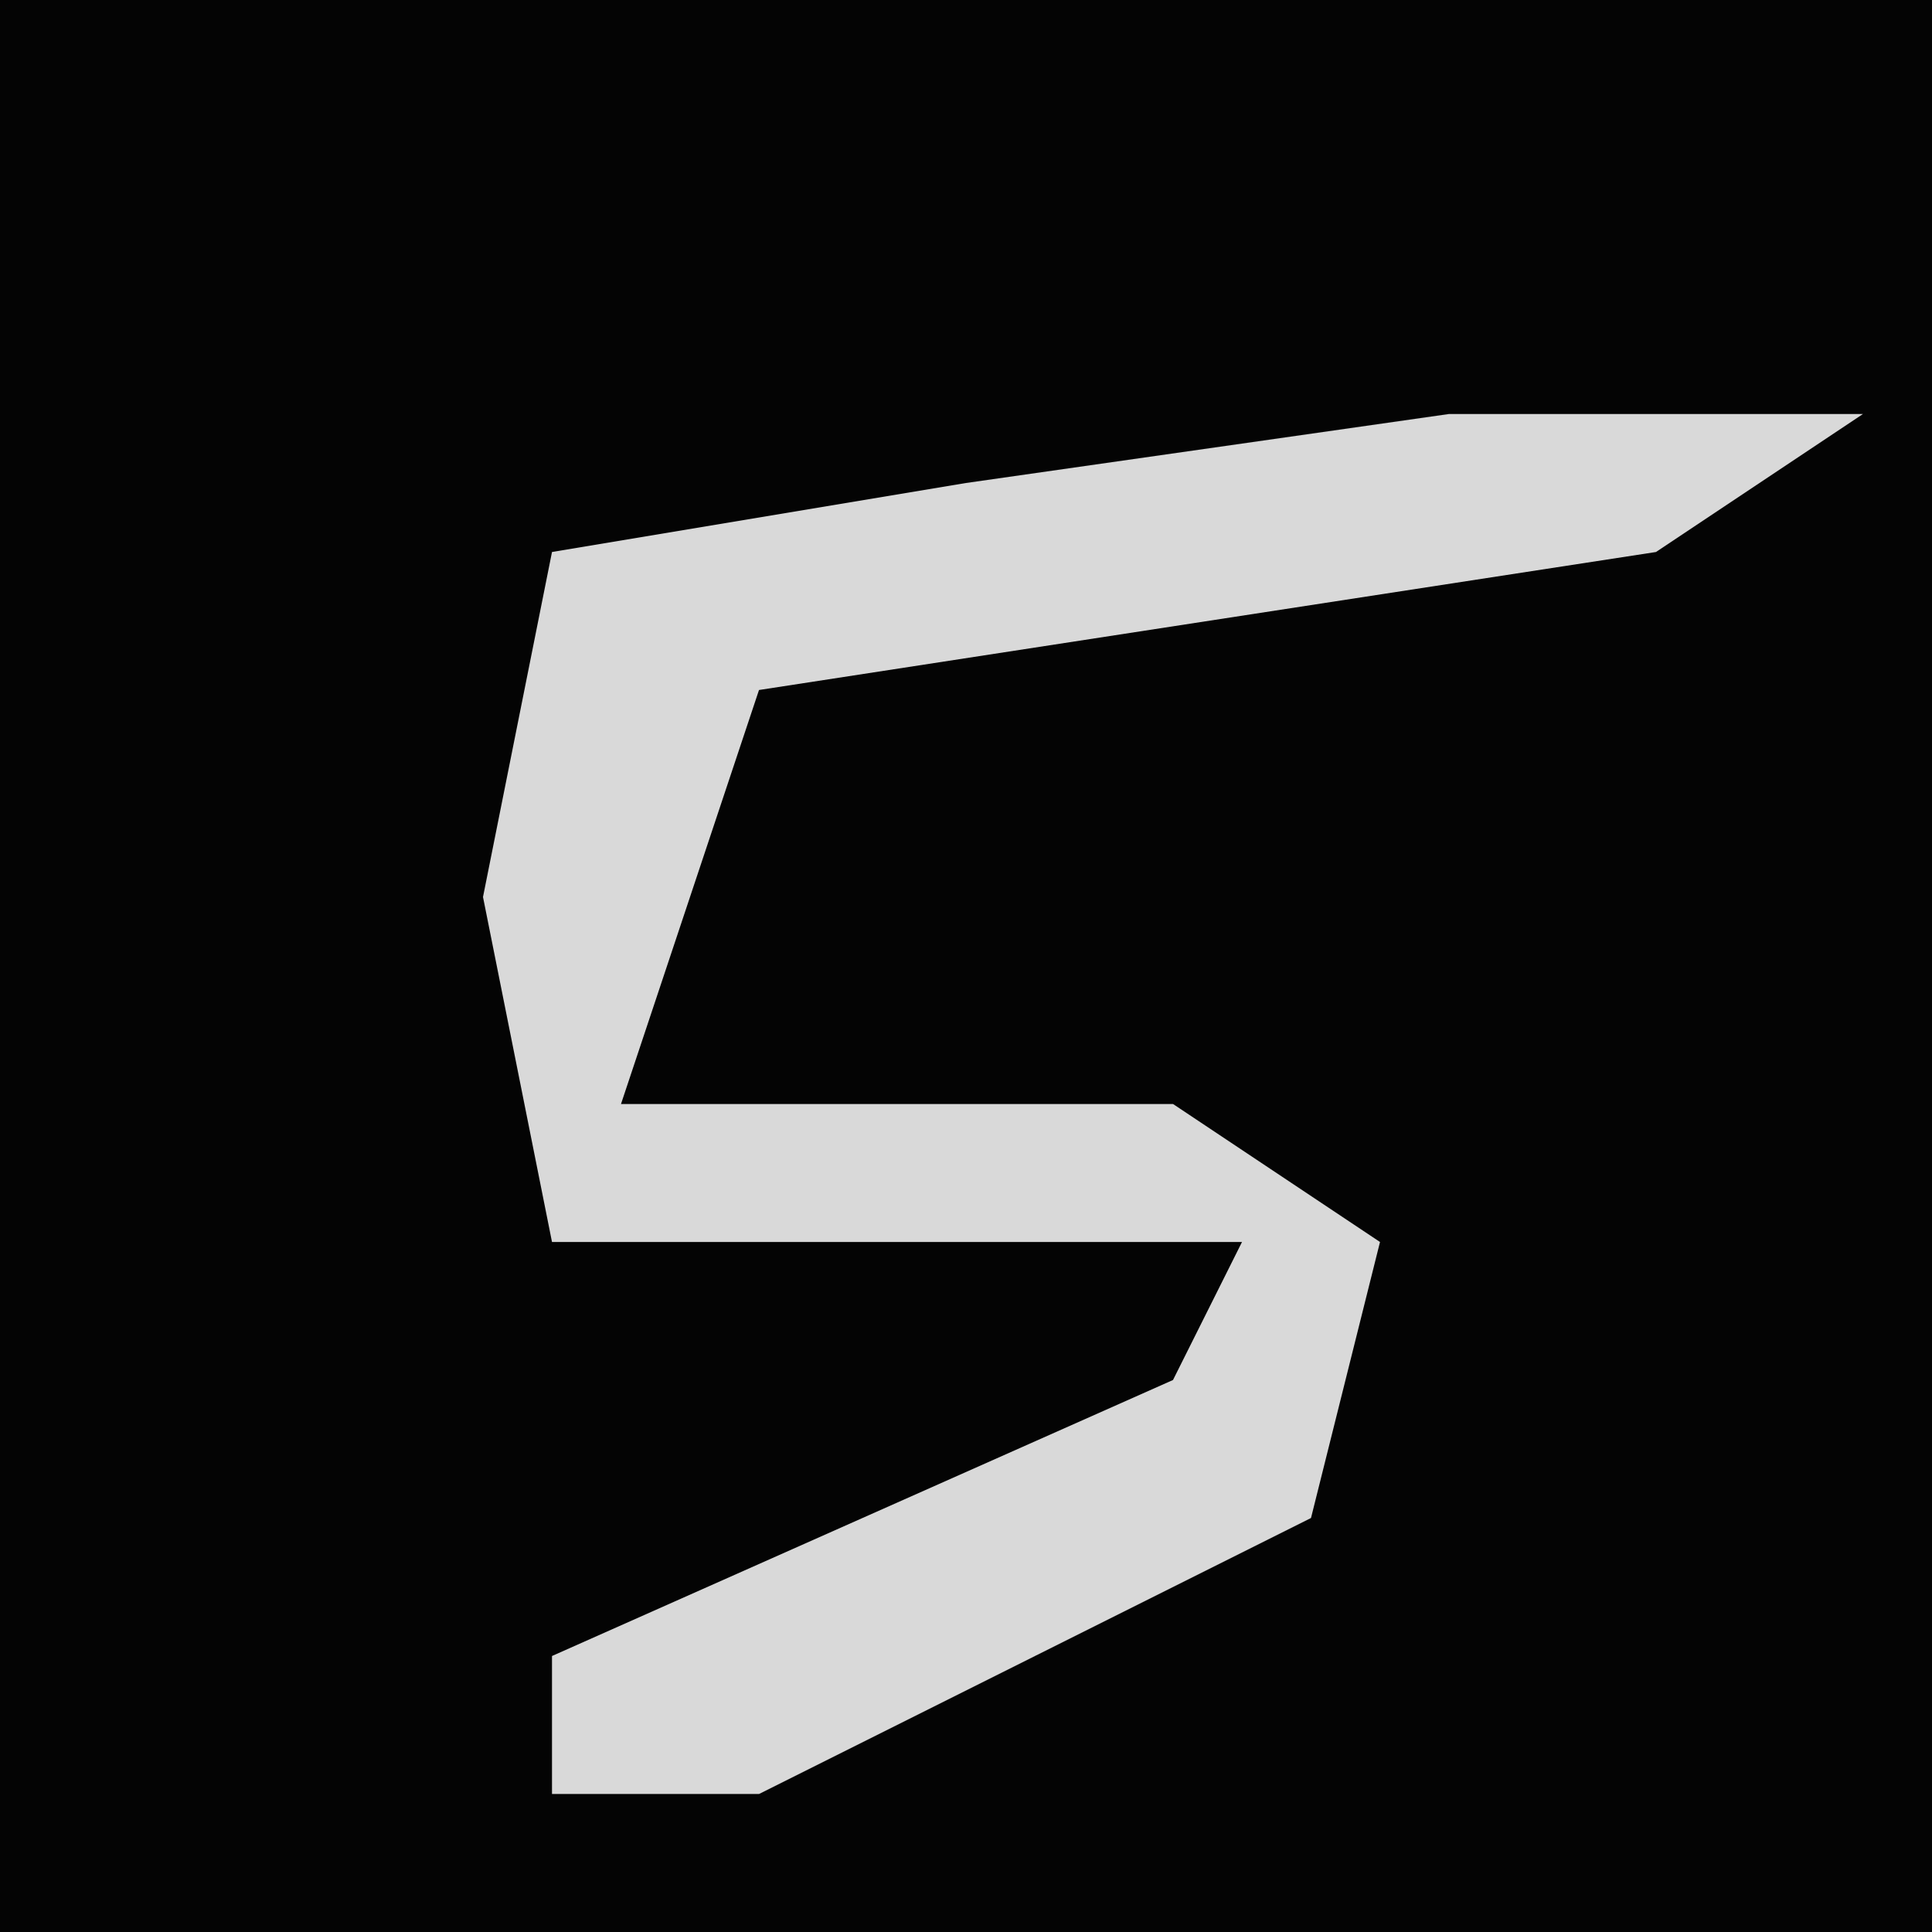 <?xml version="1.0" encoding="UTF-8"?>
<svg version="1.1" xmlns="http://www.w3.org/2000/svg" width="28" height="28">
<path d="M0,0 L28,0 L28,28 L0,28 Z " fill="#040404" transform="translate(0,0)"/>
<path d="M0,0 L6,0 L3,2 L-10,4 L-12,10 L-4,10 L-1,12 L-2,16 L-10,20 L-13,20 L-13,18 L-4,14 L-3,12 L-13,12 L-14,7 L-13,2 L-7,1 Z " fill="#D9D9D9" transform="translate(21,6)"/>
</svg>
